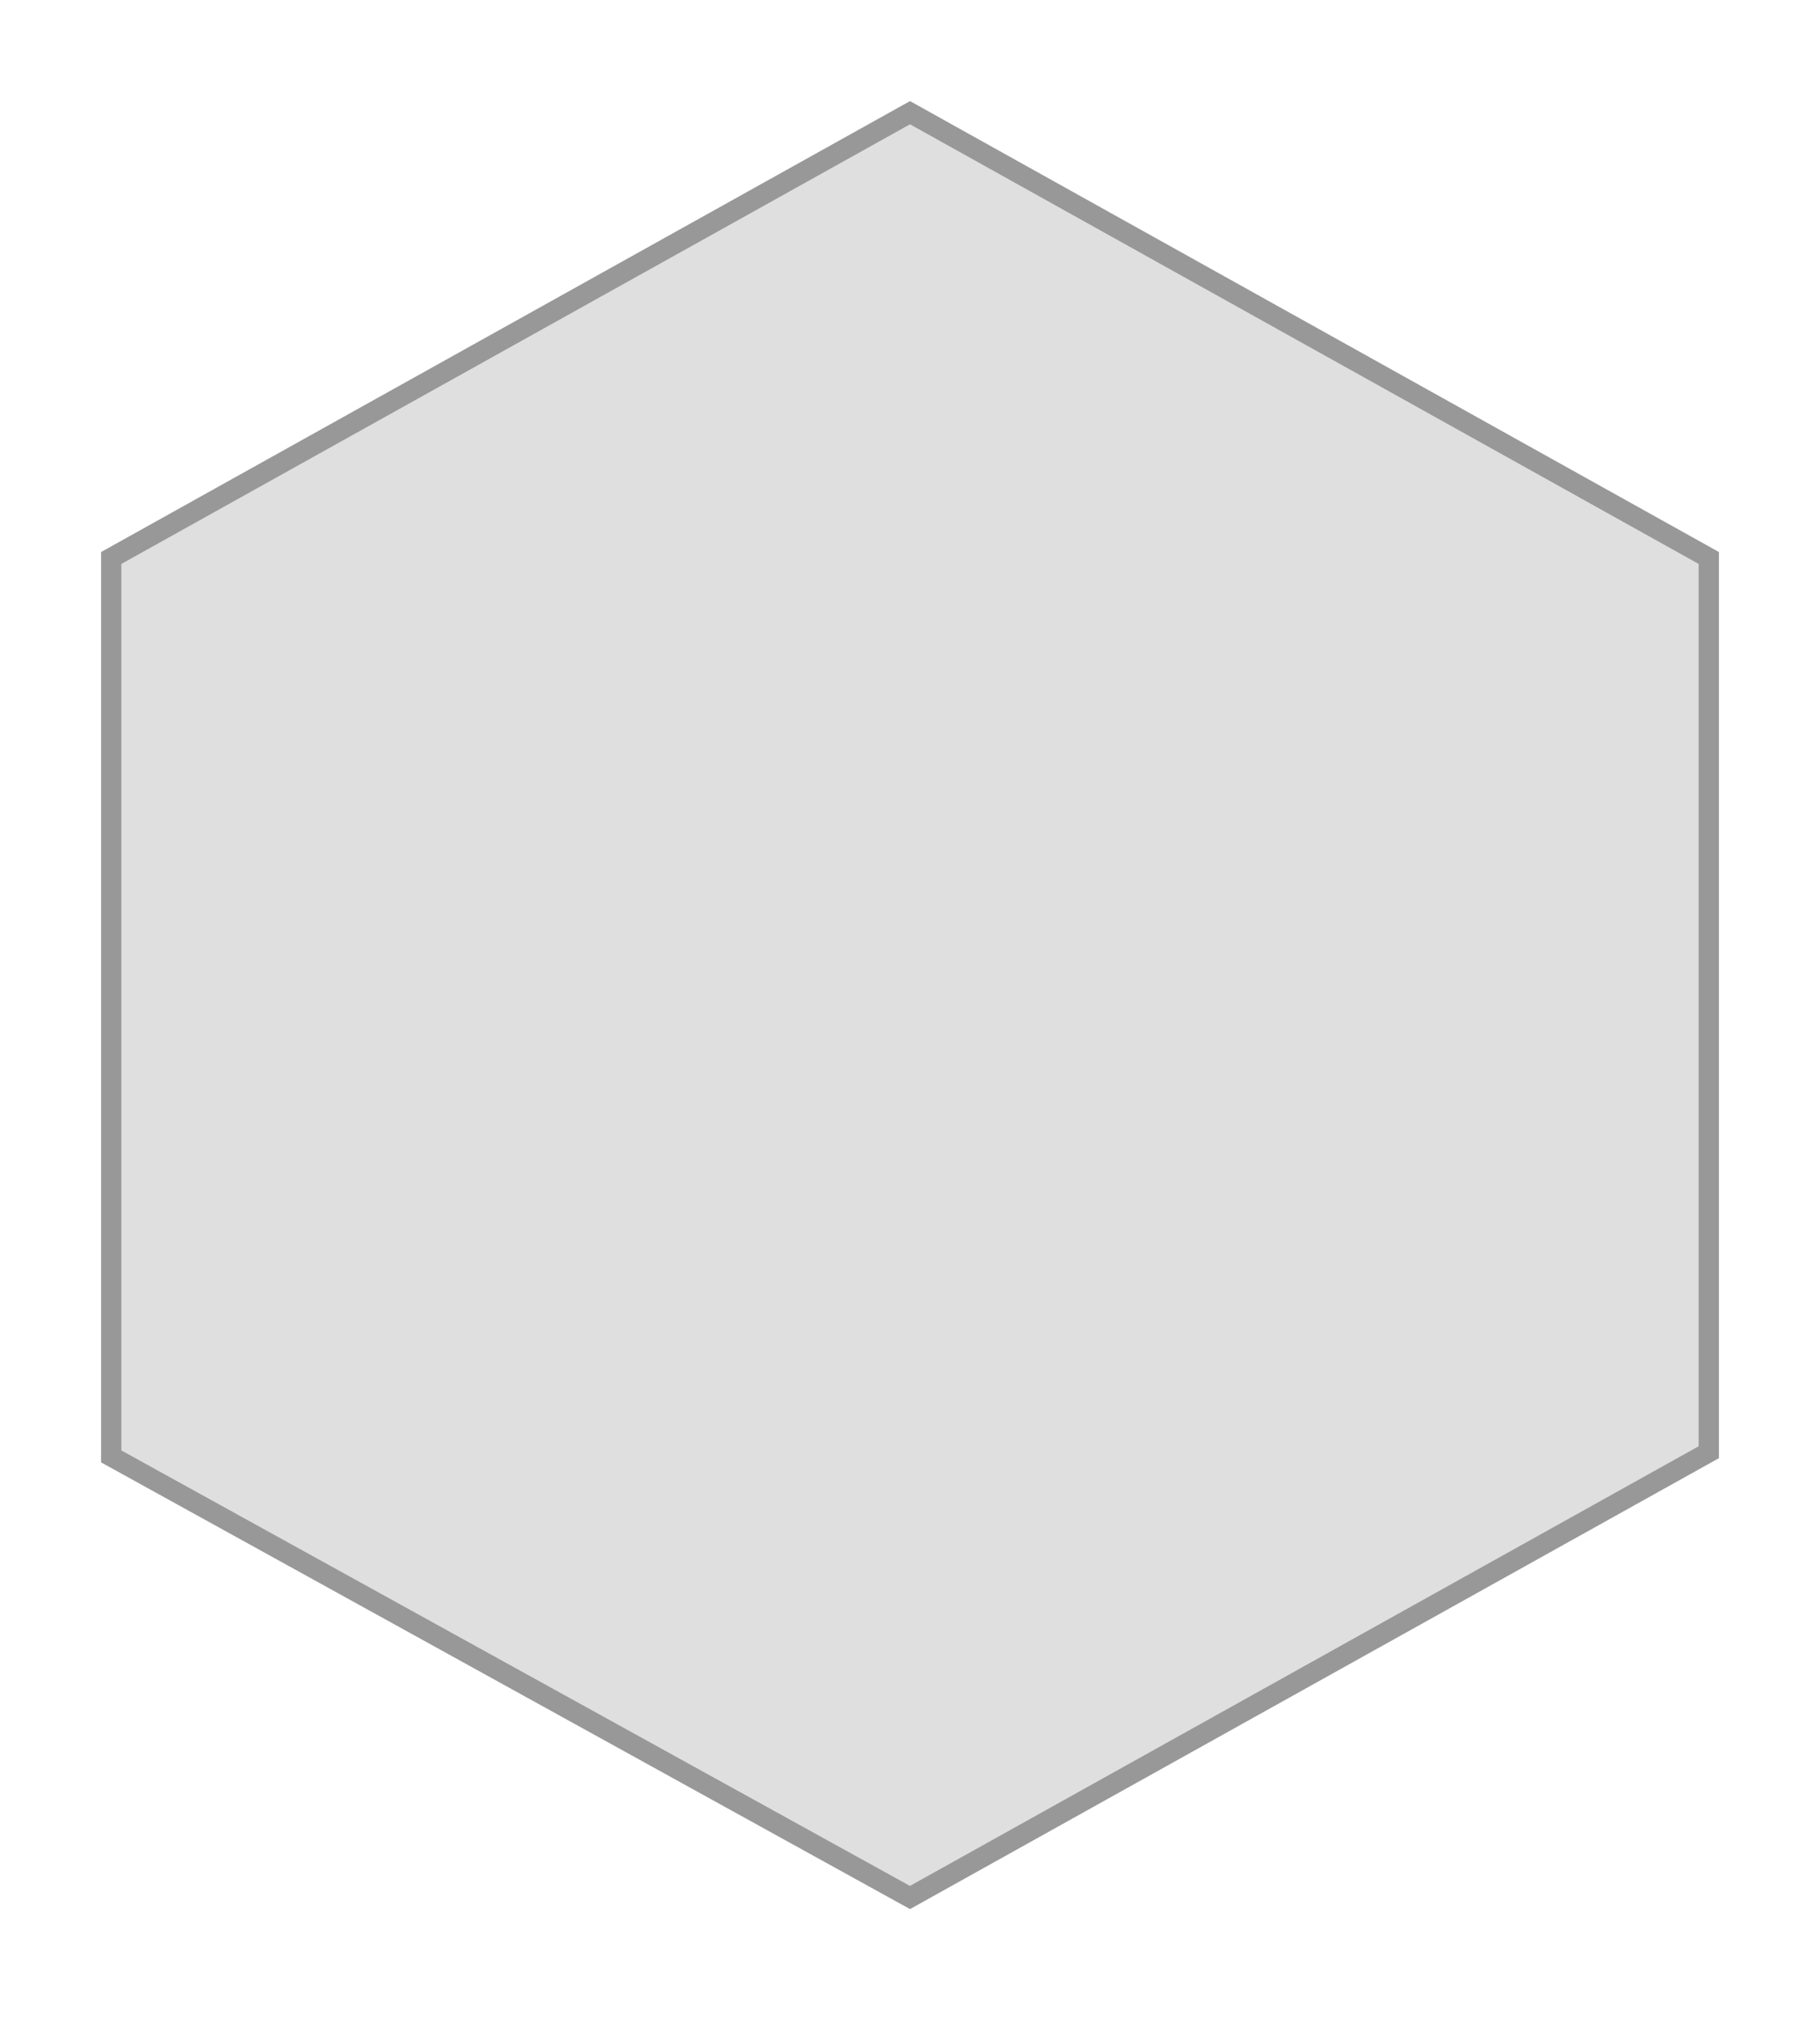 <svg width="90" height="100" viewBox="0 0 90 100" fill="none" xmlns="http://www.w3.org/2000/svg">
<g filter="url(#filter0_d_1486_785)">
<path d="M0 22.292L40 0L80 22.292V67.083L40 89.375L0 67.292V22.292Z" fill="#DFDFDF"/>
<path d="M40 0.572L79.5 22.585V66.79L39.999 88.803L0.5 66.997V22.585L40 0.572Z" stroke="#989898"/>
</g>
<defs>
<filter id="filter0_d_1486_785" x="0" y="0" width="90" height="99.375" filterUnits="userSpaceOnUse" color-interpolation-filters="sRGB">
<feFlood flood-opacity="0" result="BackgroundImageFix"/>
<feColorMatrix in="SourceAlpha" type="matrix" values="0 0 0 0 0 0 0 0 0 0 0 0 0 0 0 0 0 0 127 0" result="hardAlpha"/>
<feOffset dx="5" dy="5"/>
<feGaussianBlur stdDeviation="2.5"/>
<feComposite in2="hardAlpha" operator="out"/>
<feColorMatrix type="matrix" values="0 0 0 0 0 0 0 0 0 0 0 0 0 0 0 0 0 0 0.25 0"/>
<feBlend mode="normal" in2="BackgroundImageFix" result="effect1_dropShadow_1486_785"/>
<feBlend mode="normal" in="SourceGraphic" in2="effect1_dropShadow_1486_785" result="shape"/>
</filter>
</defs>
</svg>

